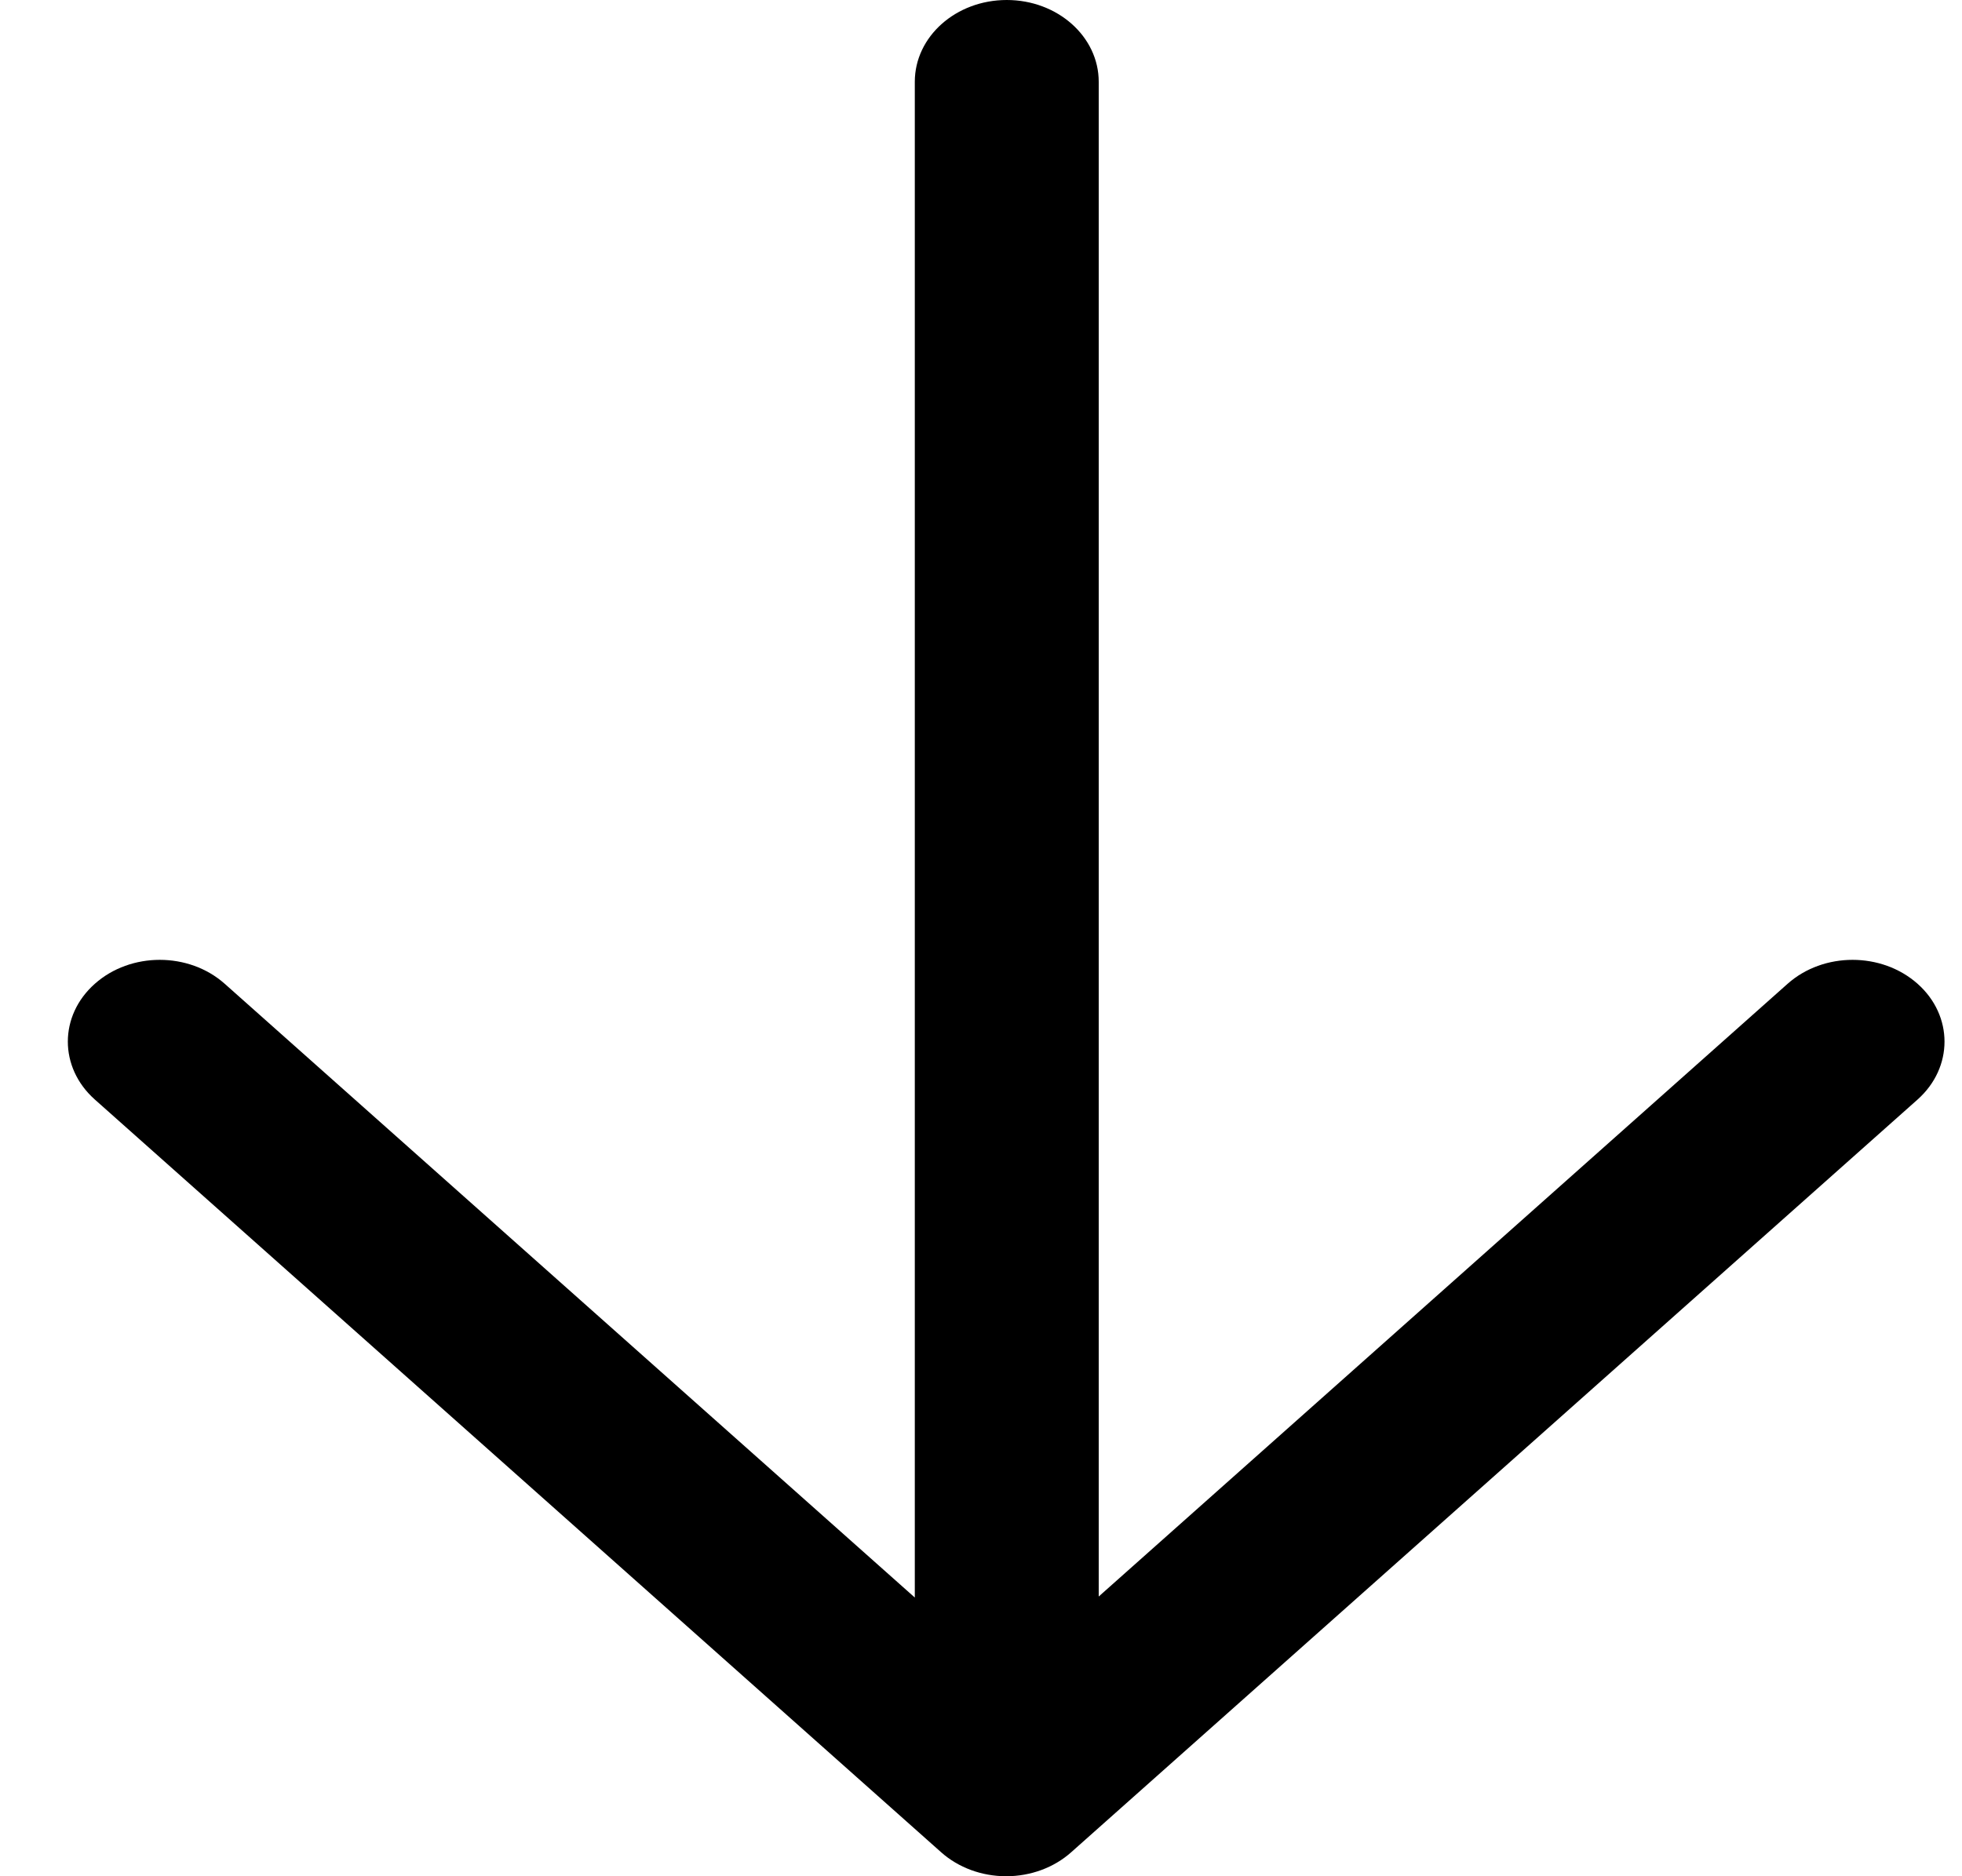 <svg width="23" height="22" viewBox="0 0 23 22" fill="none" xmlns="http://www.w3.org/2000/svg">
<path fill-rule="evenodd" clip-rule="evenodd" d="M22.48 12.892C22.9 12.517 22.9 11.91 22.48 11.536C22.058 11.161 21.376 11.161 20.955 11.536L12.88 18.72L12.88 0.959C12.88 0.429 12.397 -4.54515e-07 11.802 -4.80537e-07C11.206 -5.06559e-07 10.724 0.429 10.724 0.959L10.724 18.732L2.635 11.536C2.214 11.161 1.532 11.161 1.111 11.536C0.69 11.91 0.69 12.517 1.111 12.892L11.033 21.719C11.235 21.899 11.509 22 11.795 22C12.081 22 12.355 21.899 12.557 21.719L22.48 12.892Z" fill="black"/>
</svg>
